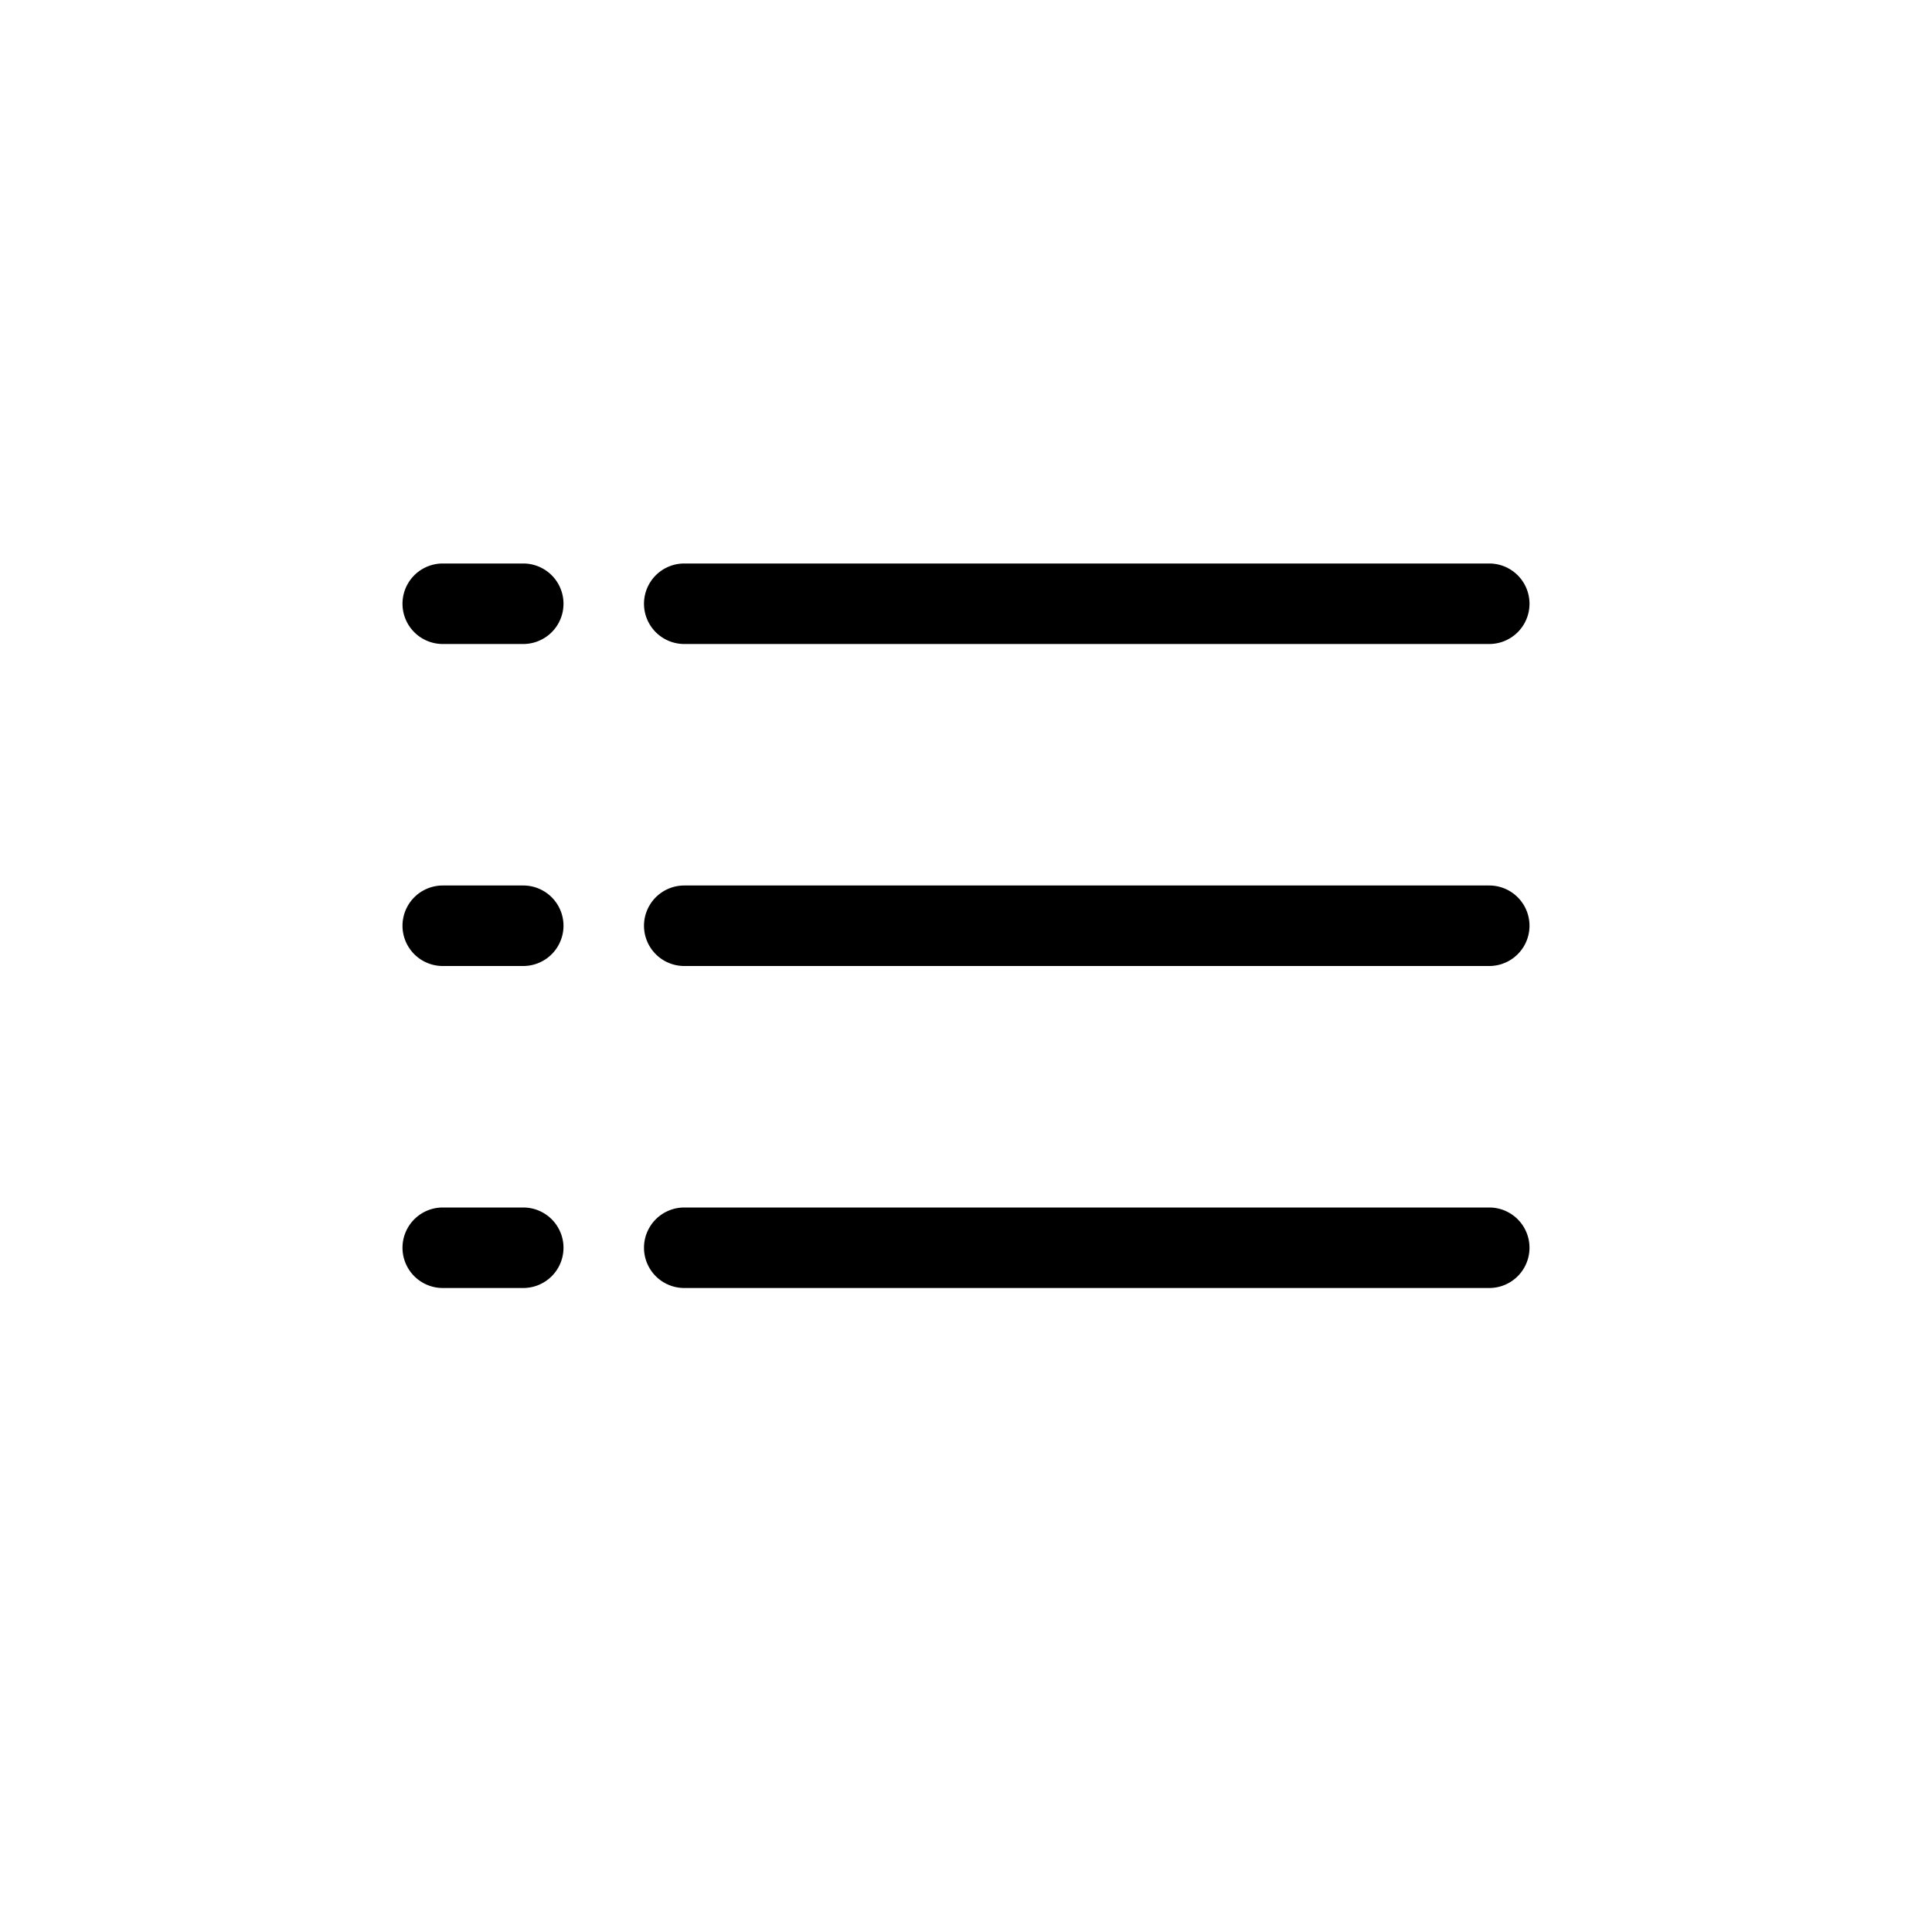 <svg xmlns="http://www.w3.org/2000/svg" width="24" height="24" fill="none" viewBox="0 0 24 24">
  <path fill="#000" d="M18.5 15a.5.5 0 0 1 0 1h-10a.5.5 0 0 1 0-1h10Zm0-4a.5.5 0 0 1 0 1h-10a.5.5 0 0 1 0-1h10Zm0-4a.5.5 0 0 1 0 1h-10a.5.5 0 0 1 0-1h10Zm-12 8a.5.5 0 0 1 0 1h-1a.5.5 0 0 1 0-1h1Zm0-4a.5.5 0 0 1 0 1h-1a.5.5 0 0 1 0-1h1Zm0-4a.5.5 0 0 1 0 1h-1a.5.5 0 0 1 0-1h1Z"/>
</svg>
